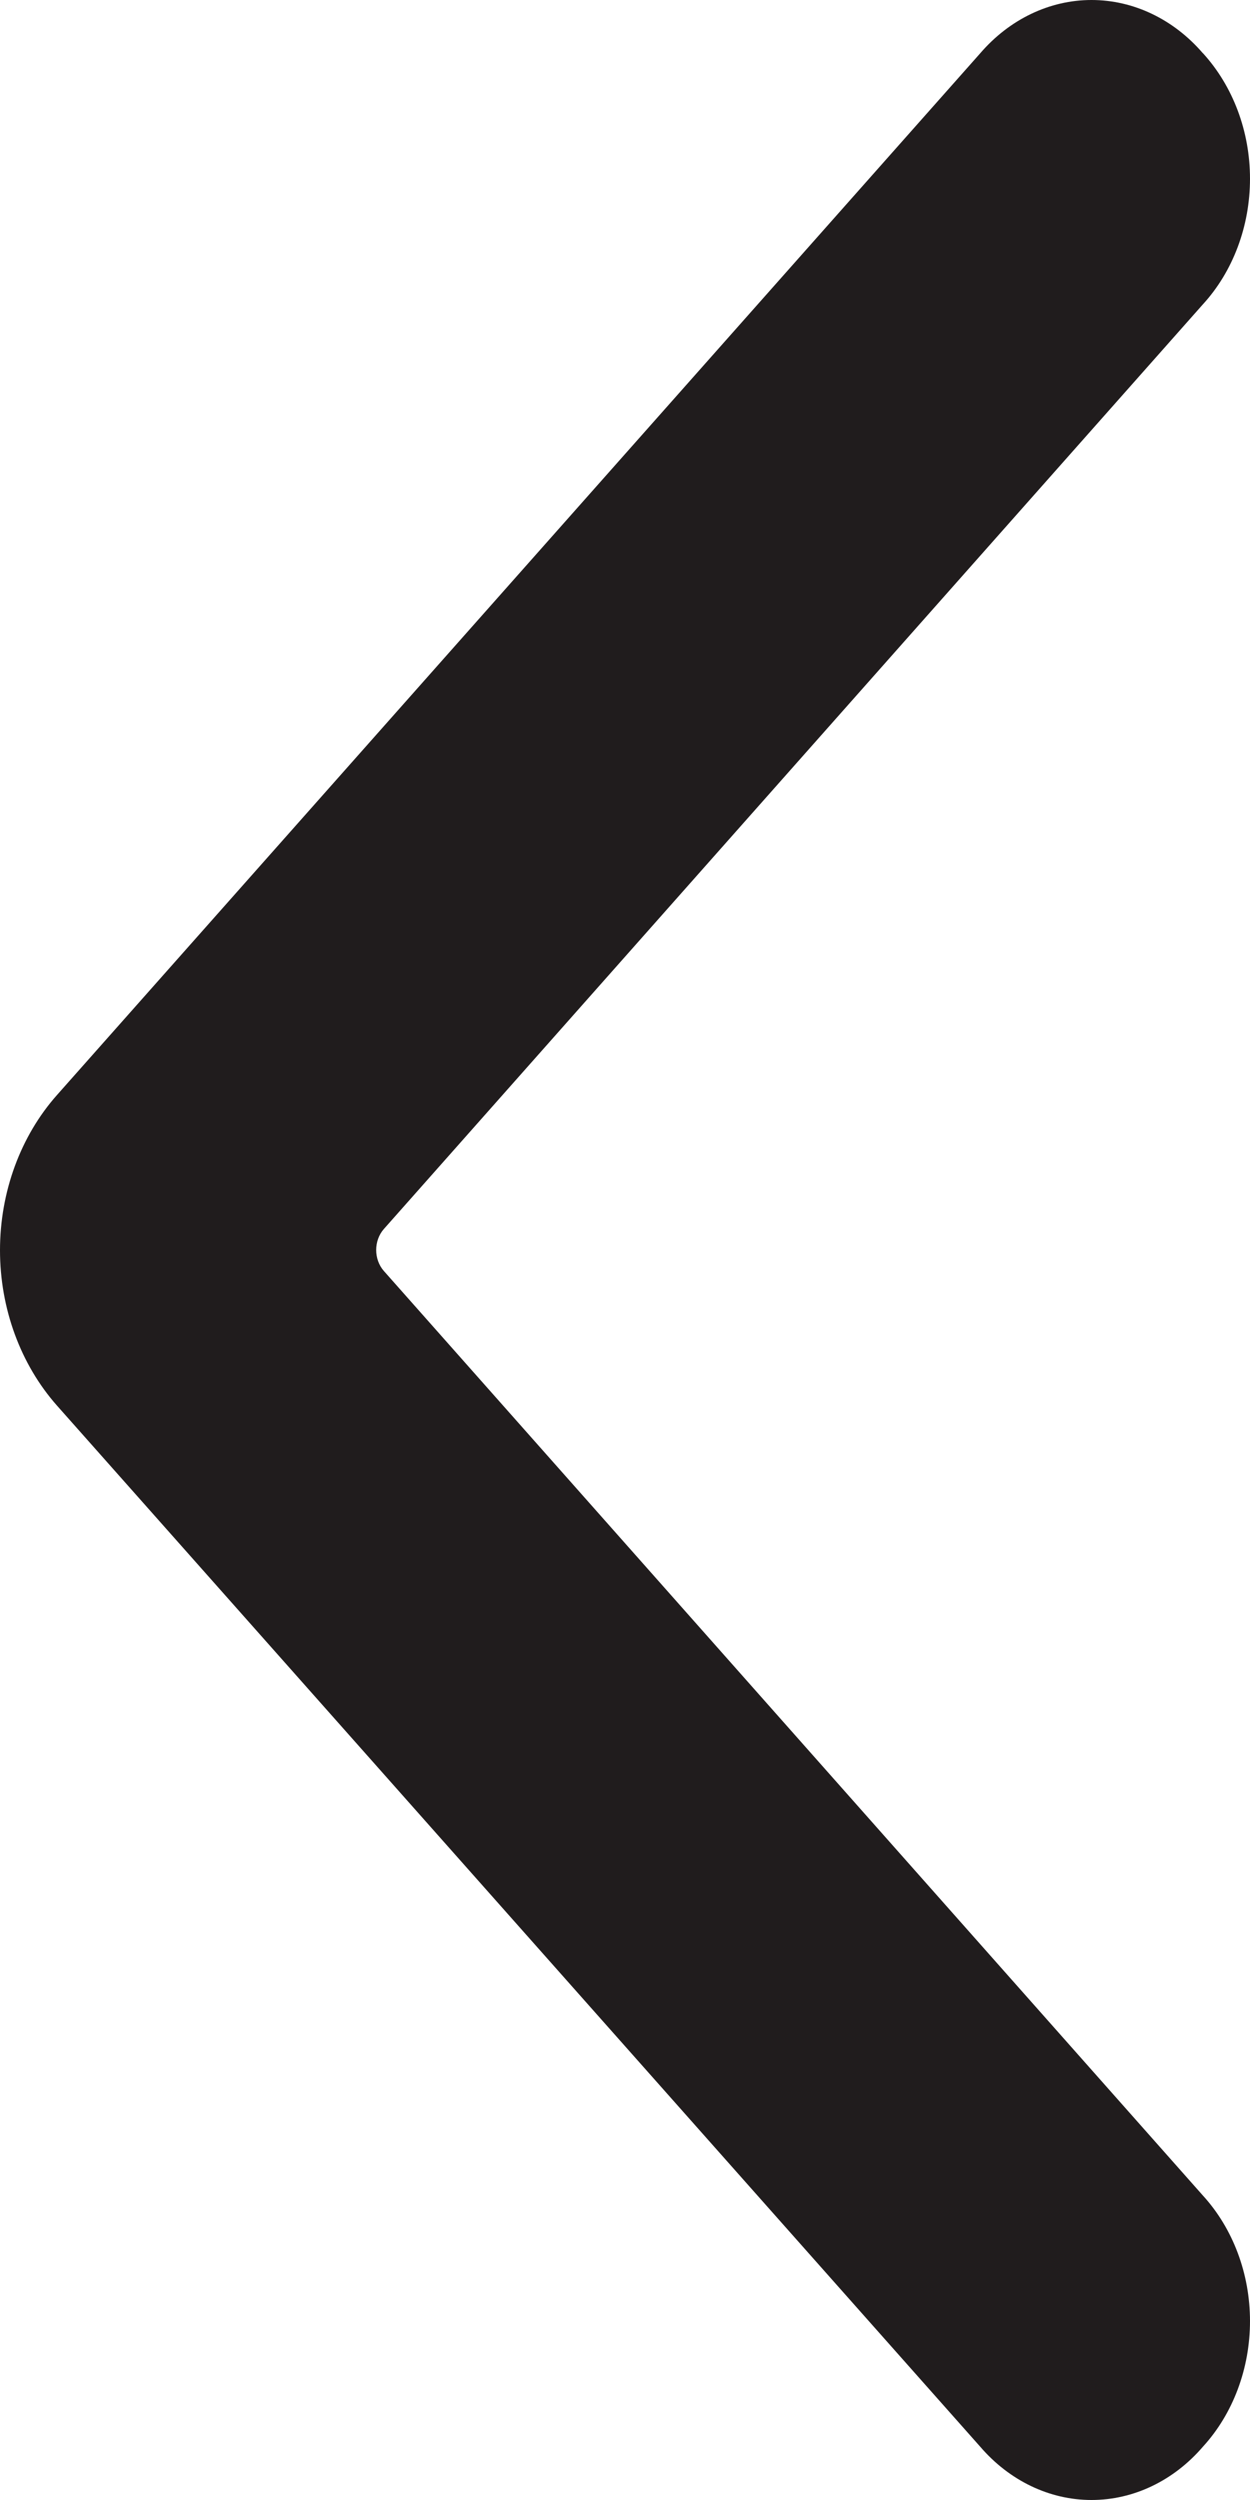 <svg width="10" height="20" viewBox="0 0 10 20" fill="none" xmlns="http://www.w3.org/2000/svg">
<path d="M9.623 0.426C9.389 0.154 9.068 1.10122e-06 8.732 1.07187e-06C8.397 1.04255e-06 8.076 0.154 7.842 0.426L0.456 8.76C0.164 9.089 9.1478e-07 9.536 8.74027e-07 10.002C8.33275e-07 10.468 0.164 10.915 0.456 11.245L7.842 19.574C8.076 19.846 8.397 20 8.732 20C9.068 20 9.389 19.846 9.623 19.574C9.864 19.311 10 18.948 10 18.569C10 18.19 9.864 17.828 9.623 17.564L3.071 10.168C2.989 10.075 2.989 9.925 3.071 9.832L9.623 2.435C9.864 2.172 10 1.809 10 1.43C10 1.051 9.864 0.689 9.623 0.425L9.623 0.426Z" fill="#201C1D"/>
</svg>
